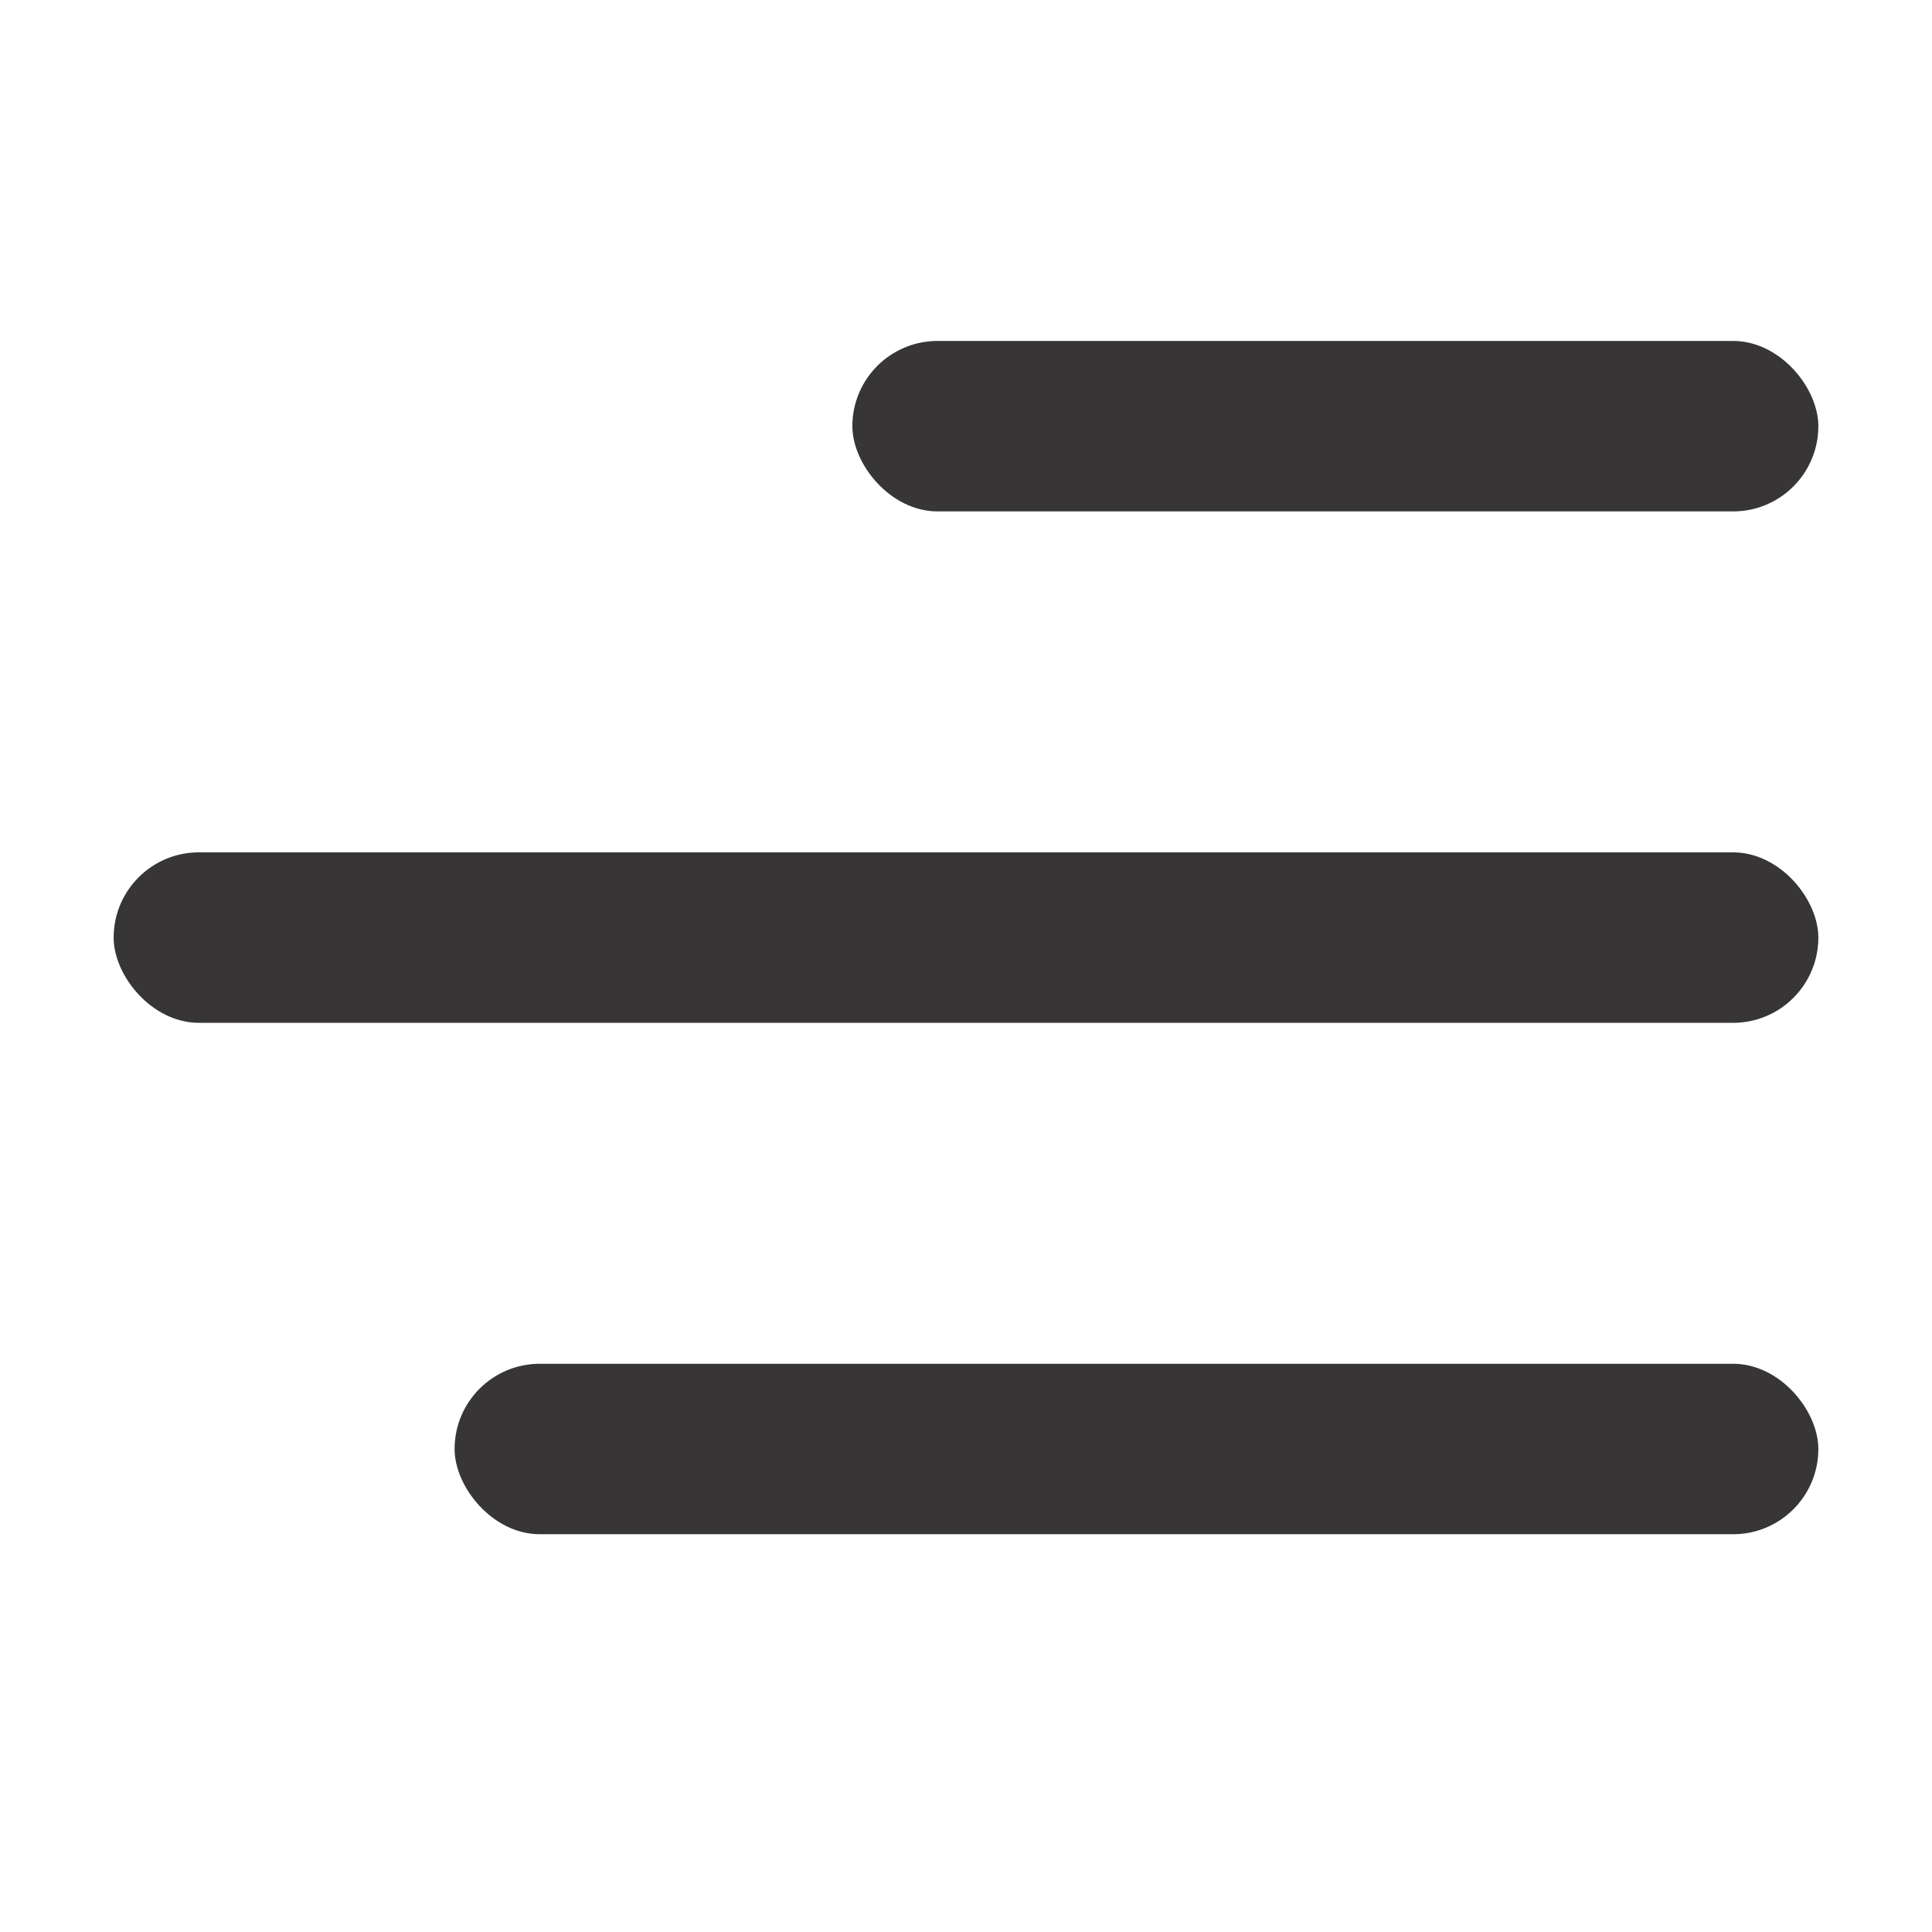 <svg width="34" height="34" viewBox="0 0 34 34" fill="none" xmlns="http://www.w3.org/2000/svg">
<rect x="15" y="6" width="17" height="3" rx="1.5" fill="#373536"/>
<rect x="2" y="15" width="30" height="3" rx="1.5" fill="#373536"/>
<rect x="8" y="24" width="24" height="3" rx="1.5" fill="#373536"/>
</svg>
